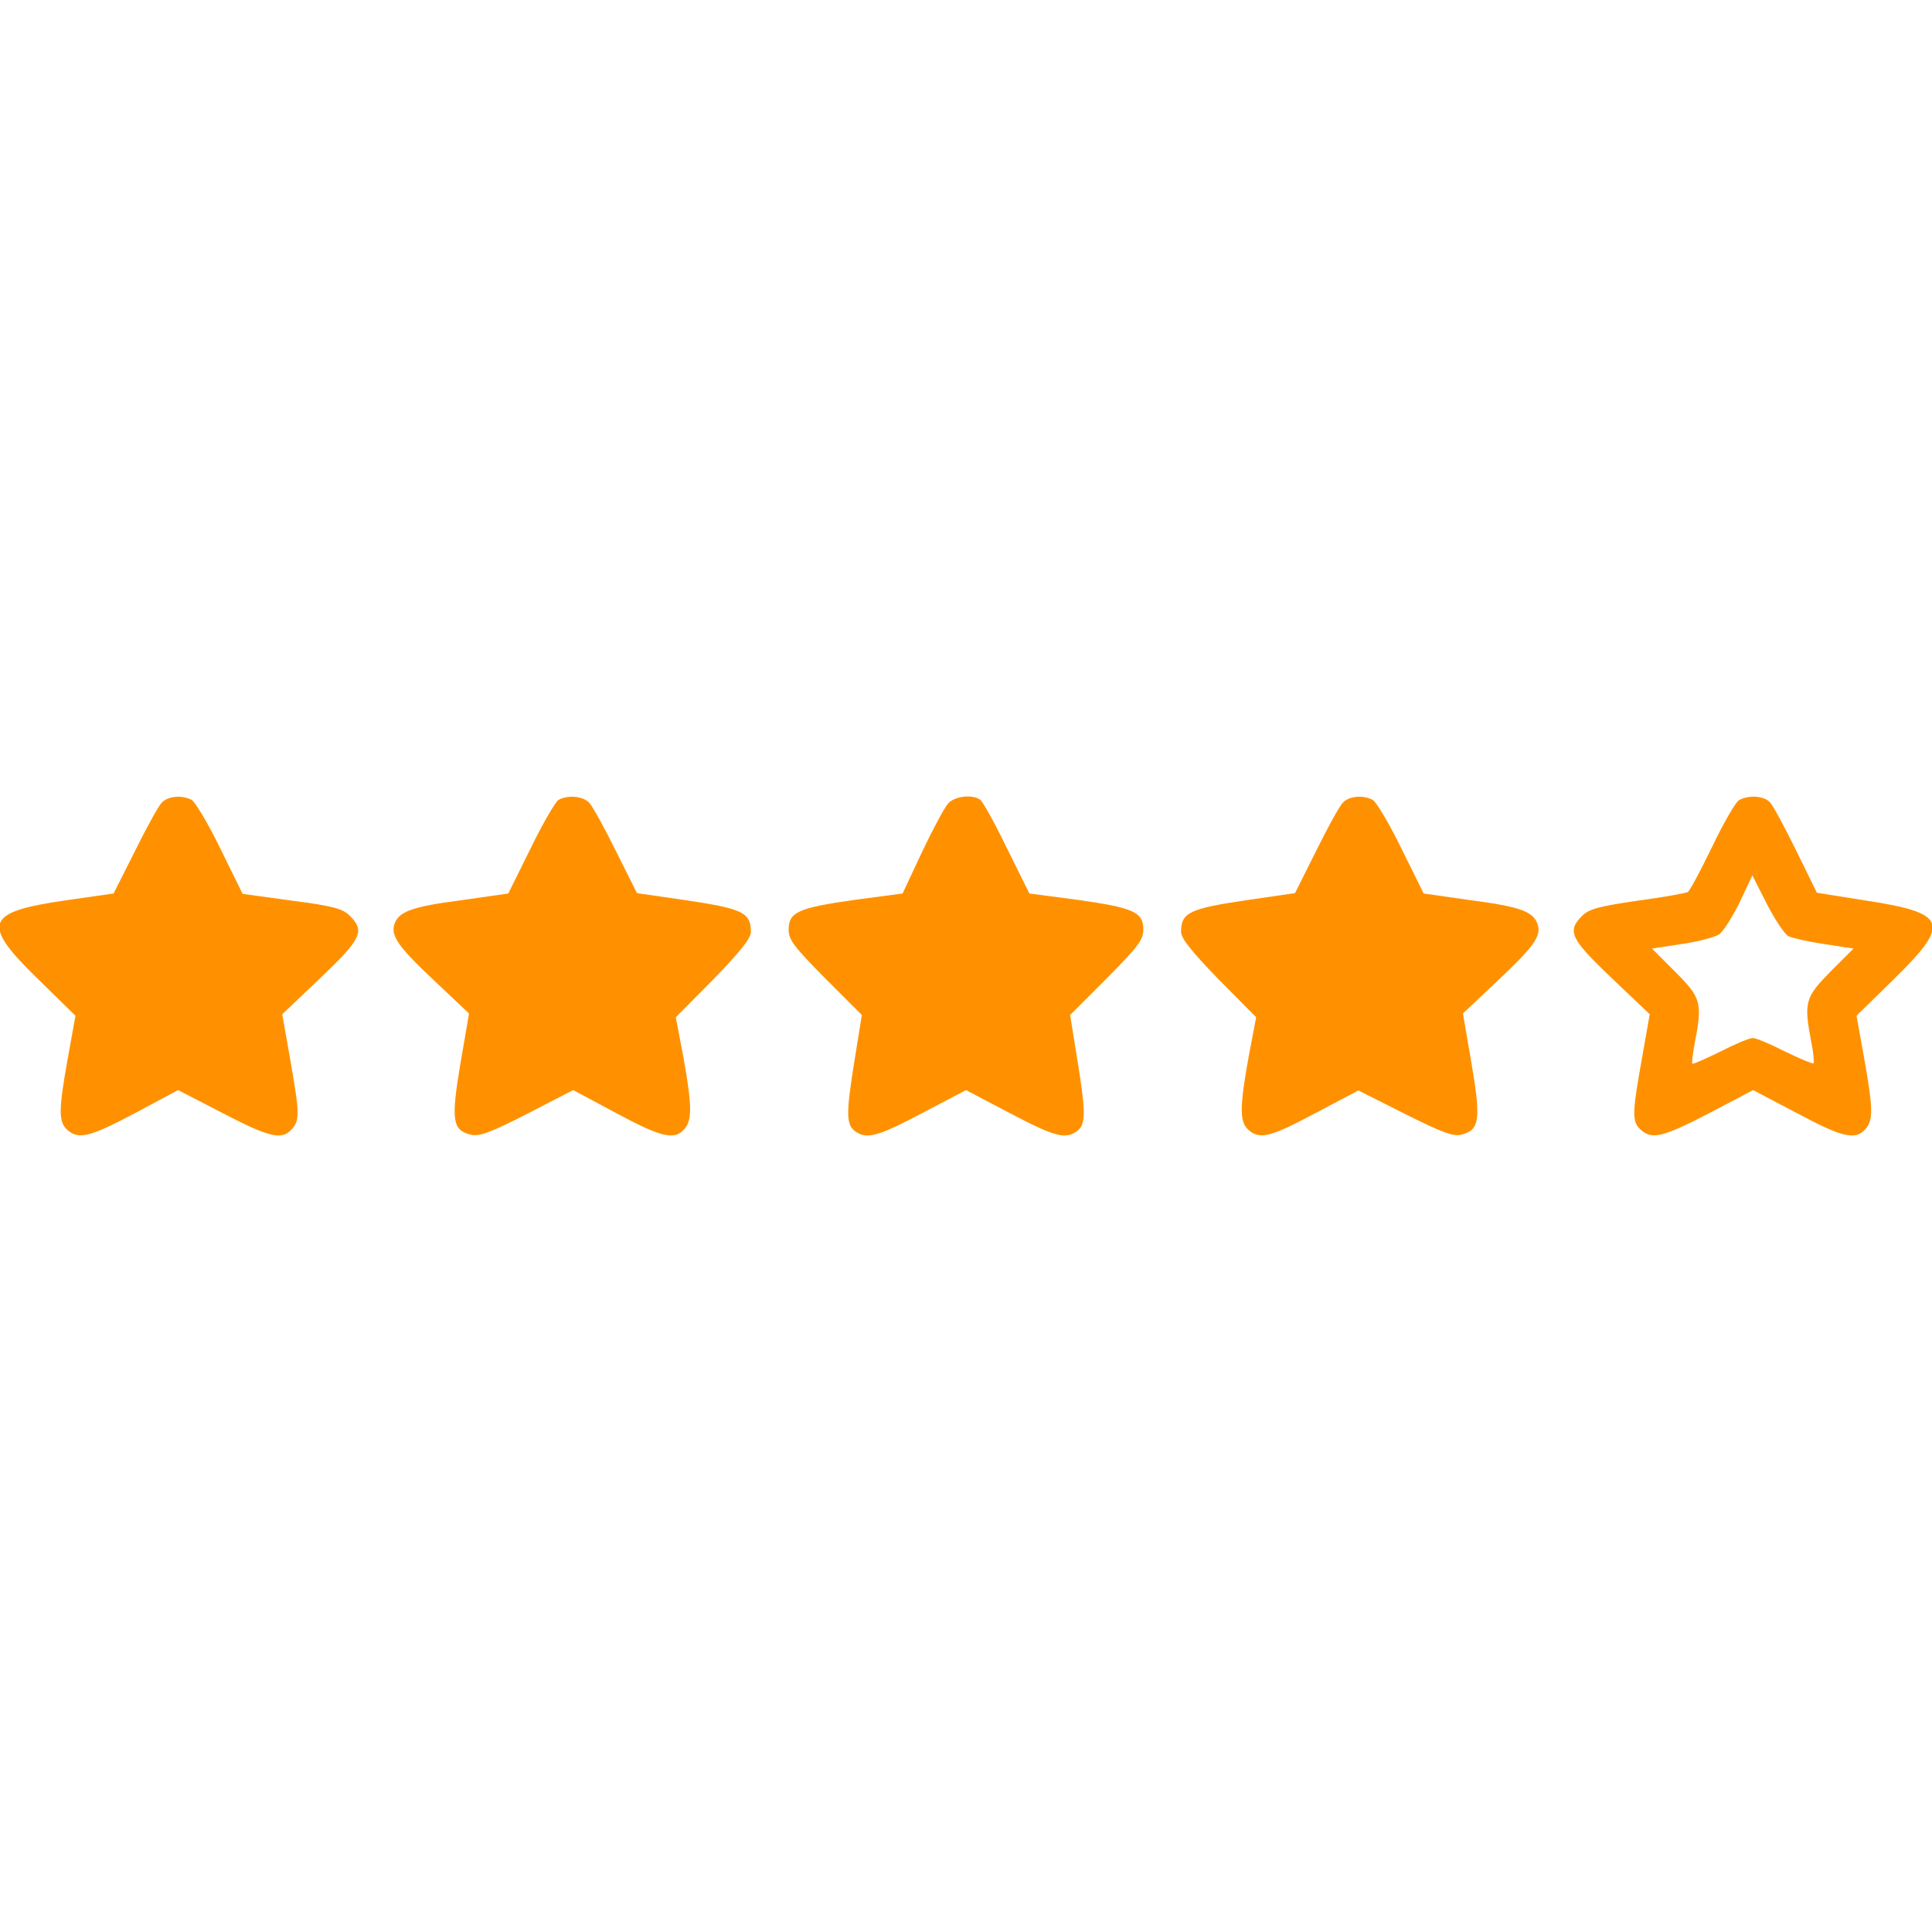 <svg version="1.1" xmlns="http://www.w3.org/2000/svg" xmlns:xlink="http://www.w3.org/1999/xlink" width="512pt" height="512pt" viewBox="0,0,256,256"><g fill="#ff9100" fill-rule="nonzero" stroke="none" stroke-width="1" stroke-linecap="butt" stroke-linejoin="miter" stroke-miterlimit="10" stroke-dasharray="" stroke-dashoffset="0" font-family="none" font-weight="none" font-size="none" text-anchor="none" style="mix-blend-mode: normal"><g transform="translate(-0.002,0.043) scale(0.5,0.5)"><g transform="translate(0,512) scale(0.1,-0.1)"><path d="M428,2993c-9,-10 -41,-68 -71,-129l-56,-111l-126,-18c-215,-31 -226,-61 -75,-208l100,-98l-20,-111c-25,-138 -25,-170 -2,-191c30,-27 59,-20 180,44l114,61l118,-61c125,-65 157,-72 183,-43c22,24 21,43 -4,186l-21,119l101,96c109,104 119,124 78,165c-19,19 -45,26 -153,40l-131,18l-59,120c-32,66 -67,124 -76,129c-27,14 -64,10 -80,-8z"></path><path d="M1480,3001c-8,-5 -42,-63 -74,-129l-59,-119l-126,-18c-130,-17 -165,-30 -176,-64c-9,-31 10,-59 108,-151l90,-85l-23,-134c-25,-149 -21,-175 27,-187c22,-6 52,5 150,55l122,63l114,-61c121,-65 154,-72 180,-43c22,24 21,63 -2,192l-20,105l100,101c70,72 99,108 99,125c0,52 -22,62 -178,85l-124,18l-55,110c-30,61 -62,119 -71,129c-16,18 -57,22 -82,8z"></path><path d="M2514,2993c-10,-10 -41,-68 -70,-129l-52,-111l-128,-17c-148,-21 -174,-32 -174,-79c0,-27 15,-46 97,-129l97,-97l-19,-118c-23,-142 -23,-172 1,-190c31,-22 58,-15 178,48l116,61l116,-61c120,-63 147,-70 178,-48c24,18 24,48 1,190l-19,118l97,97c82,83 97,102 97,129c0,47 -26,58 -173,79l-129,17l-60,121c-32,66 -64,124 -71,128c-21,14 -65,9 -83,-9z"></path><path d="M3558,2993c-9,-10 -41,-68 -71,-129l-55,-110l-124,-18c-156,-23 -178,-33 -178,-85c0,-17 29,-53 99,-125l100,-101l-20,-105c-24,-133 -24,-172 -1,-193c30,-27 58,-20 178,44l114,60l123,-62c98,-49 129,-61 150,-55c48,12 52,39 27,187l-23,134l90,85c98,92 118,120 108,151c-11,34 -46,47 -176,64l-126,18l-59,119c-32,66 -67,124 -76,129c-27,14 -64,10 -80,-8z"></path><path d="M4608,3000c-9,-6 -41,-61 -71,-124c-30,-62 -59,-116 -64,-119c-5,-3 -65,-14 -133,-23c-102,-15 -129,-22 -147,-40c-41,-41 -31,-61 78,-165l101,-96l-21,-119c-26,-145 -26,-166 -3,-187c30,-27 58,-20 182,44l116,61l116,-61c121,-65 155,-72 181,-43c22,24 21,55 -3,190l-20,111l100,98c150,147 141,174 -73,207l-132,21l-55,112c-30,61 -61,119 -69,127c-15,18 -57,21 -83,6zM4739,2640c11,-5 54,-15 96,-21l77,-12l-61,-61c-67,-68 -71,-81 -51,-186c6,-29 8,-55 6,-57c-2,-2 -36,12 -75,31c-39,20 -77,36 -86,36c-9,0 -47,-16 -86,-36c-39,-19 -72,-34 -74,-32c-2,2 1,26 6,53c21,108 18,121 -51,190l-62,62l78,12c43,6 87,18 99,25c11,7 36,46 55,85l34,72l38,-75c21,-41 47,-80 57,-86z"></path></g></g></g></svg>